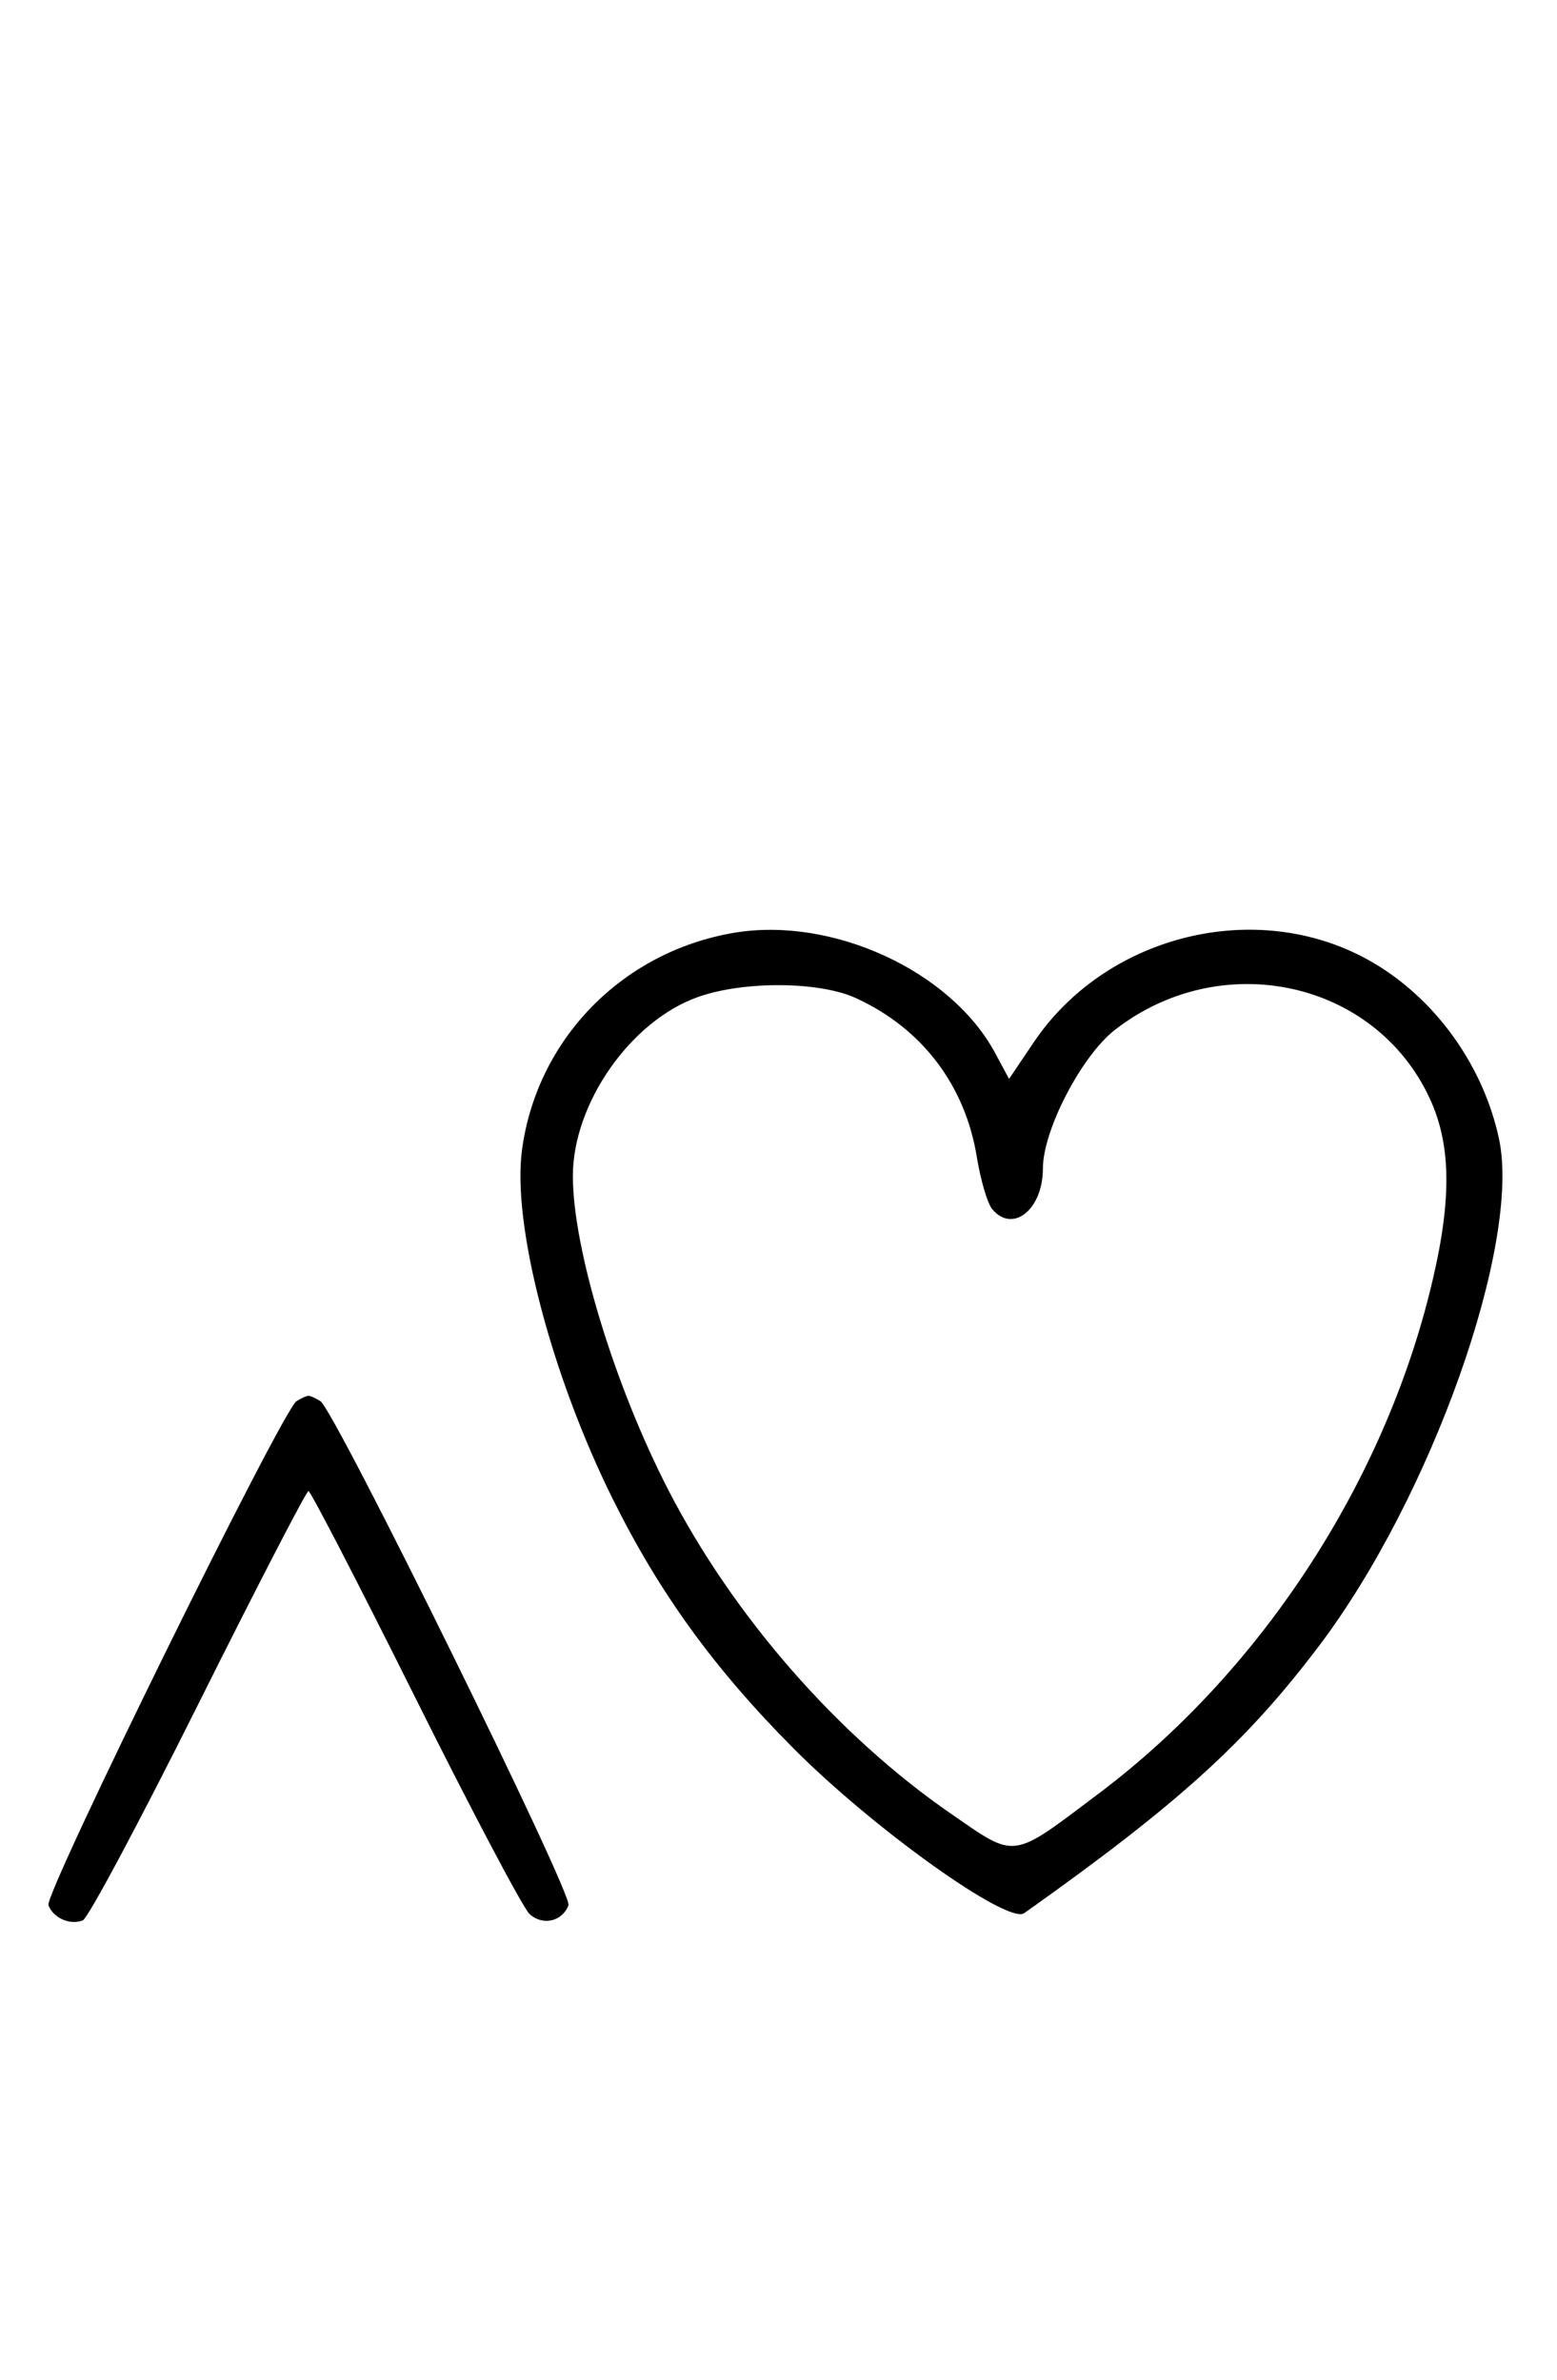 <svg xmlns="http://www.w3.org/2000/svg" width="212" height="324" viewBox="0 0 212 324" version="1.1">
	<path d="M 99.871 127.007 C 84.705 129.604, 73.119 141.481, 71.078 156.523 C 69.701 166.672, 75.039 187.187, 83.474 204.162 C 89.813 216.920, 97.239 227.161, 108 237.990 C 118.894 248.951, 137.224 262.048, 139.457 260.464 C 160.470 245.561, 169.709 237.181, 179.652 224.006 C 194.916 203.779, 207.151 169.259, 204.100 155.029 C 201.827 144.434, 194.640 134.918, 185.318 130.162 C 170.125 122.411, 150.369 127.622, 140.741 141.919 L 137.394 146.888 135.489 143.349 C 129.454 132.143, 113.261 124.714, 99.871 127.007 M 95.054 135.728 C 85.869 138.971, 78 150.222, 78 160.113 C 78 170.028, 83.687 188.694, 91.054 202.957 C 99.884 220.054, 114.015 236.234, 129.405 246.871 C 138.464 253.131, 137.559 253.254, 149.674 244.125 C 171.269 227.853, 187.846 202.828, 194.558 176.371 C 197.703 163.972, 197.730 156.109, 194.649 149.493 C 187.187 133.470, 166.304 128.943, 151.810 140.206 C 147.262 143.740, 142 153.868, 142 159.088 C 142 164.685, 137.882 167.972, 135.087 164.605 C 134.450 163.838, 133.511 160.642, 133.001 157.504 C 131.407 147.710, 125.507 139.973, 116.500 135.867 C 111.524 133.599, 101.272 133.532, 95.054 135.728 M 40.370 190.765 C 38.401 192.045, 6.007 257.855, 6.594 259.384 C 7.265 261.133, 9.512 262.124, 11.274 261.448 C 11.975 261.180, 19.056 247.919, 27.010 231.980 C 34.964 216.041, 41.710 203, 42 203 C 42.291 203, 48.822 215.627, 56.514 231.060 C 64.206 246.493, 71.222 259.779, 72.105 260.584 C 73.896 262.217, 76.549 261.617, 77.406 259.384 C 77.993 257.855, 45.599 192.045, 43.630 190.765 C 43.009 190.361, 42.275 190.031, 42 190.031 C 41.725 190.031, 40.991 190.361, 40.370 190.765 " stroke="none" fill="black" fill-rule="evenodd"/>
</svg>